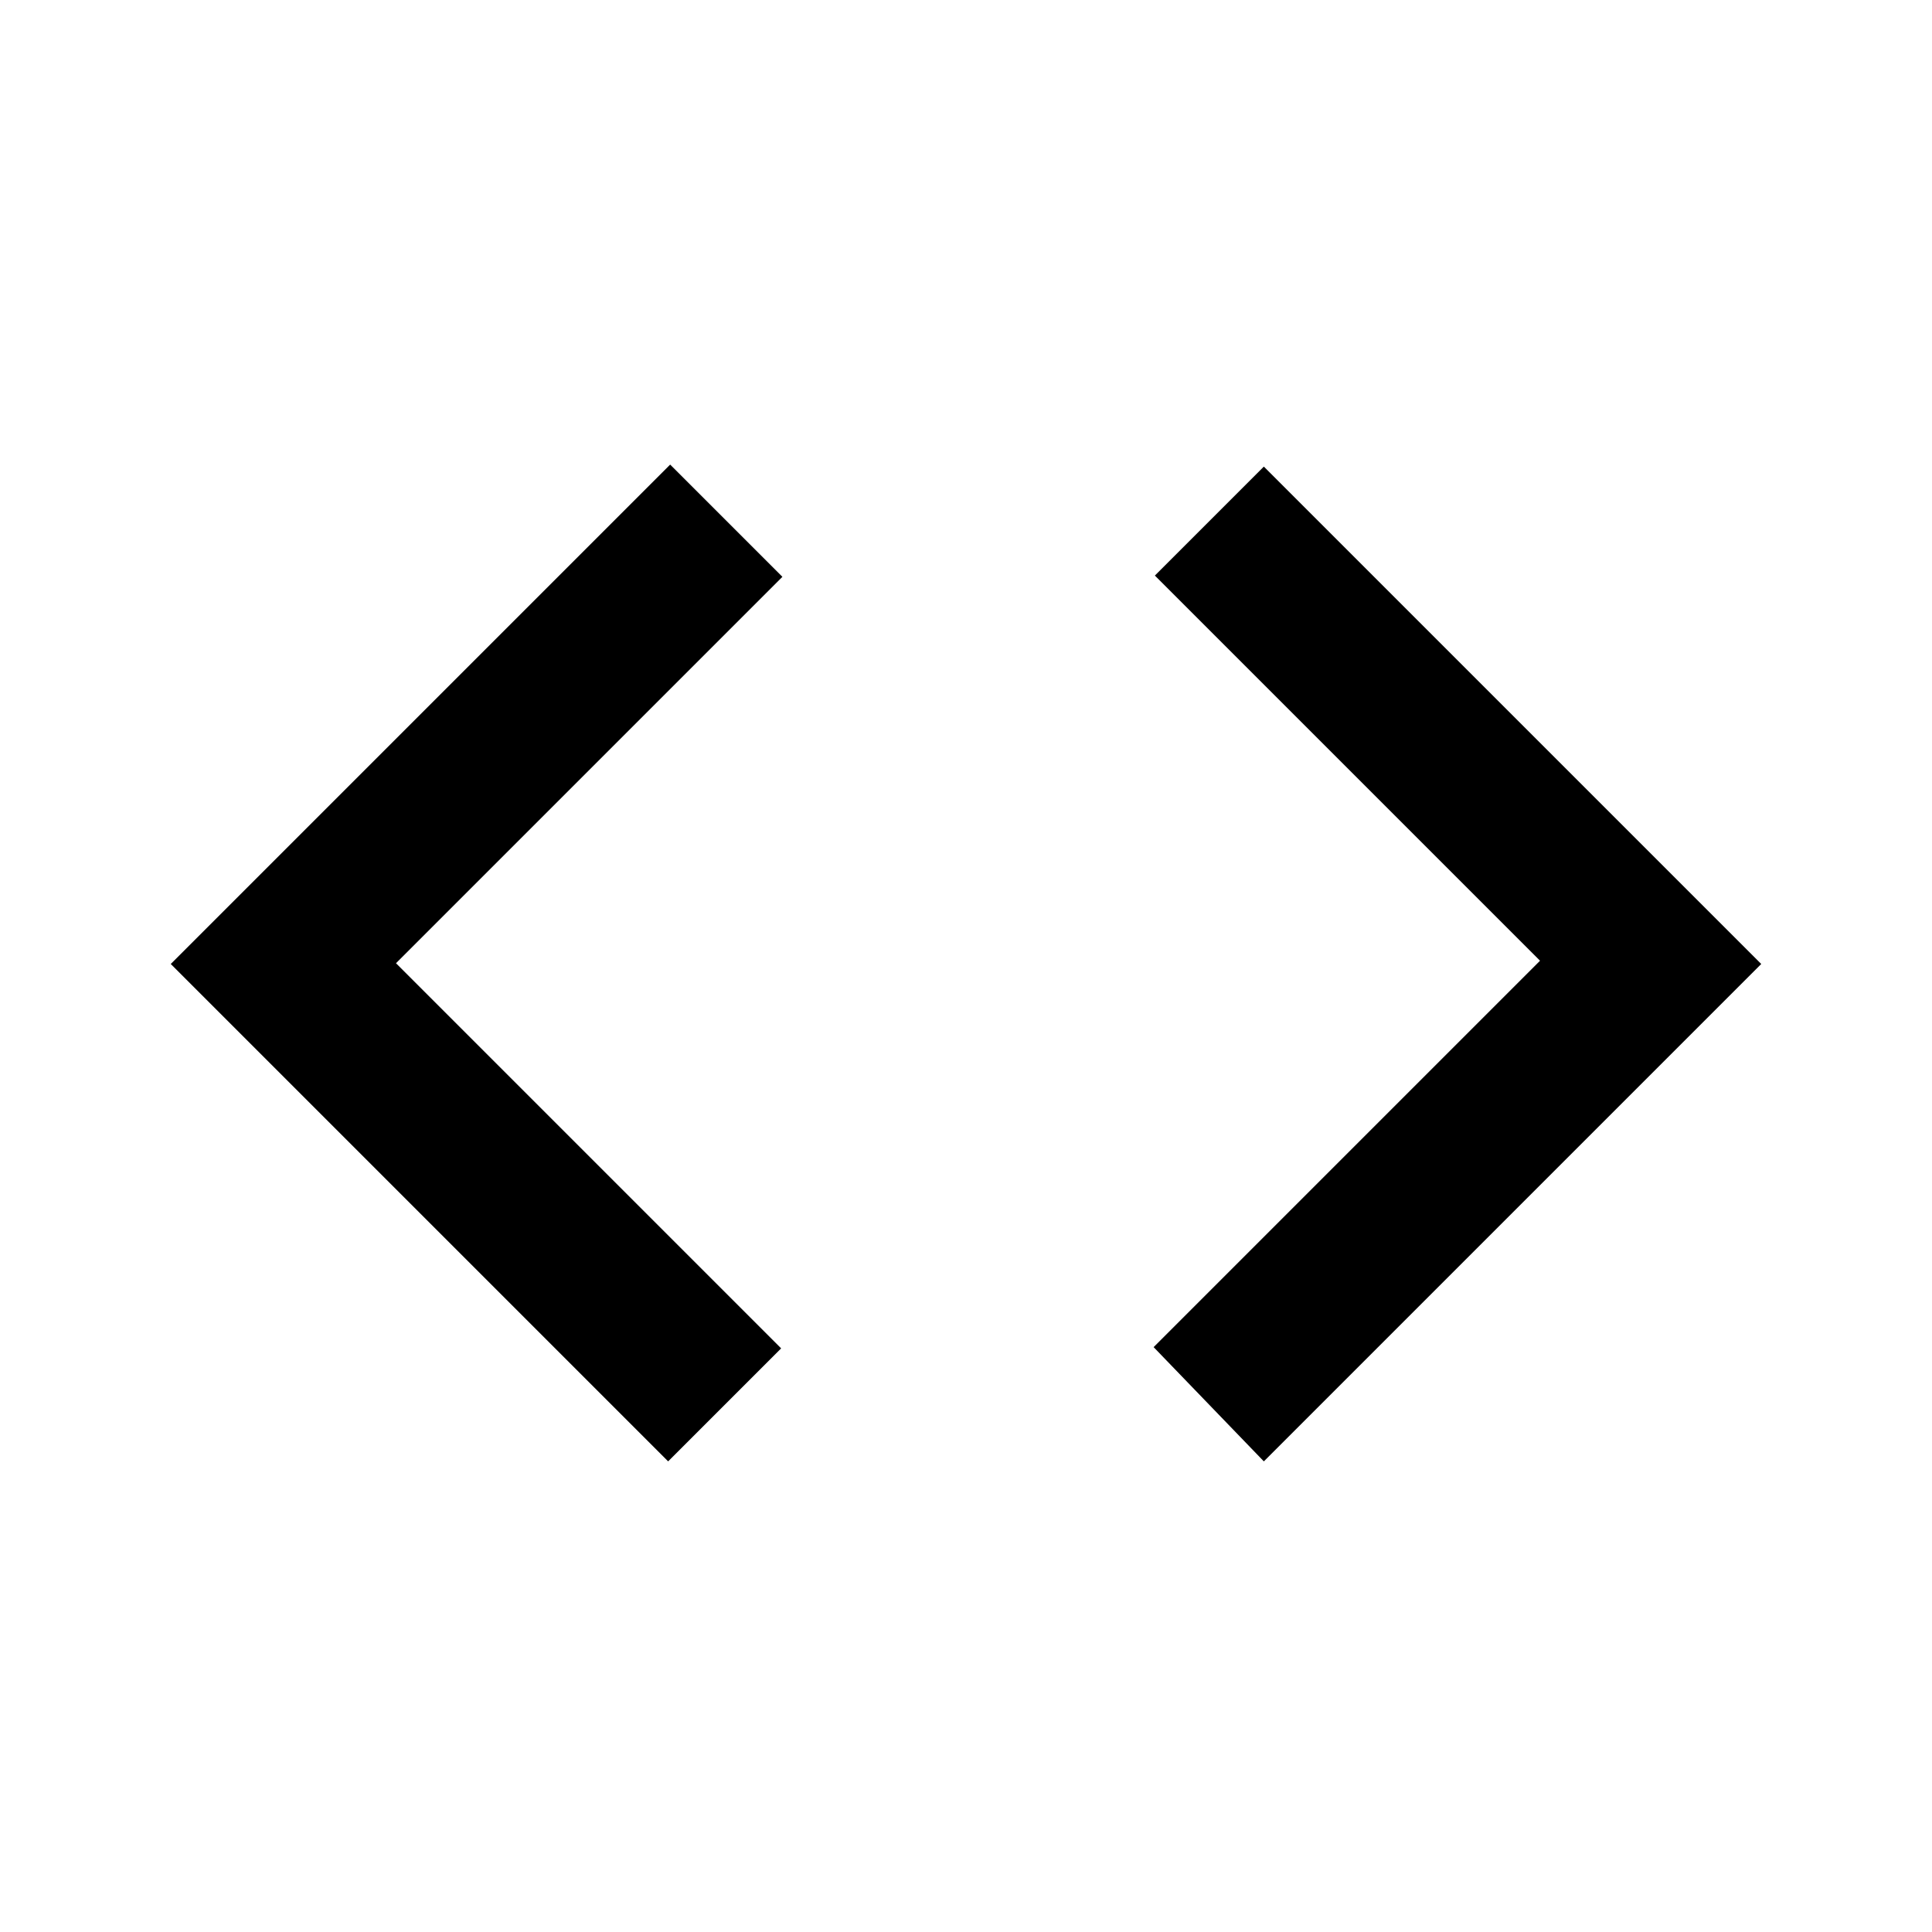 <svg xmlns="http://www.w3.org/2000/svg" height="20" viewBox="0 -960 960 960" width="20"><path d="M332-233.85 84.85-481 333-729.15l55.77 55.77-192 192L388.15-290 332-233.85Zm296 0-54.77-56.77 192-192L573.85-674 628-728.15 875.15-481 628-233.85Z"/></svg>
